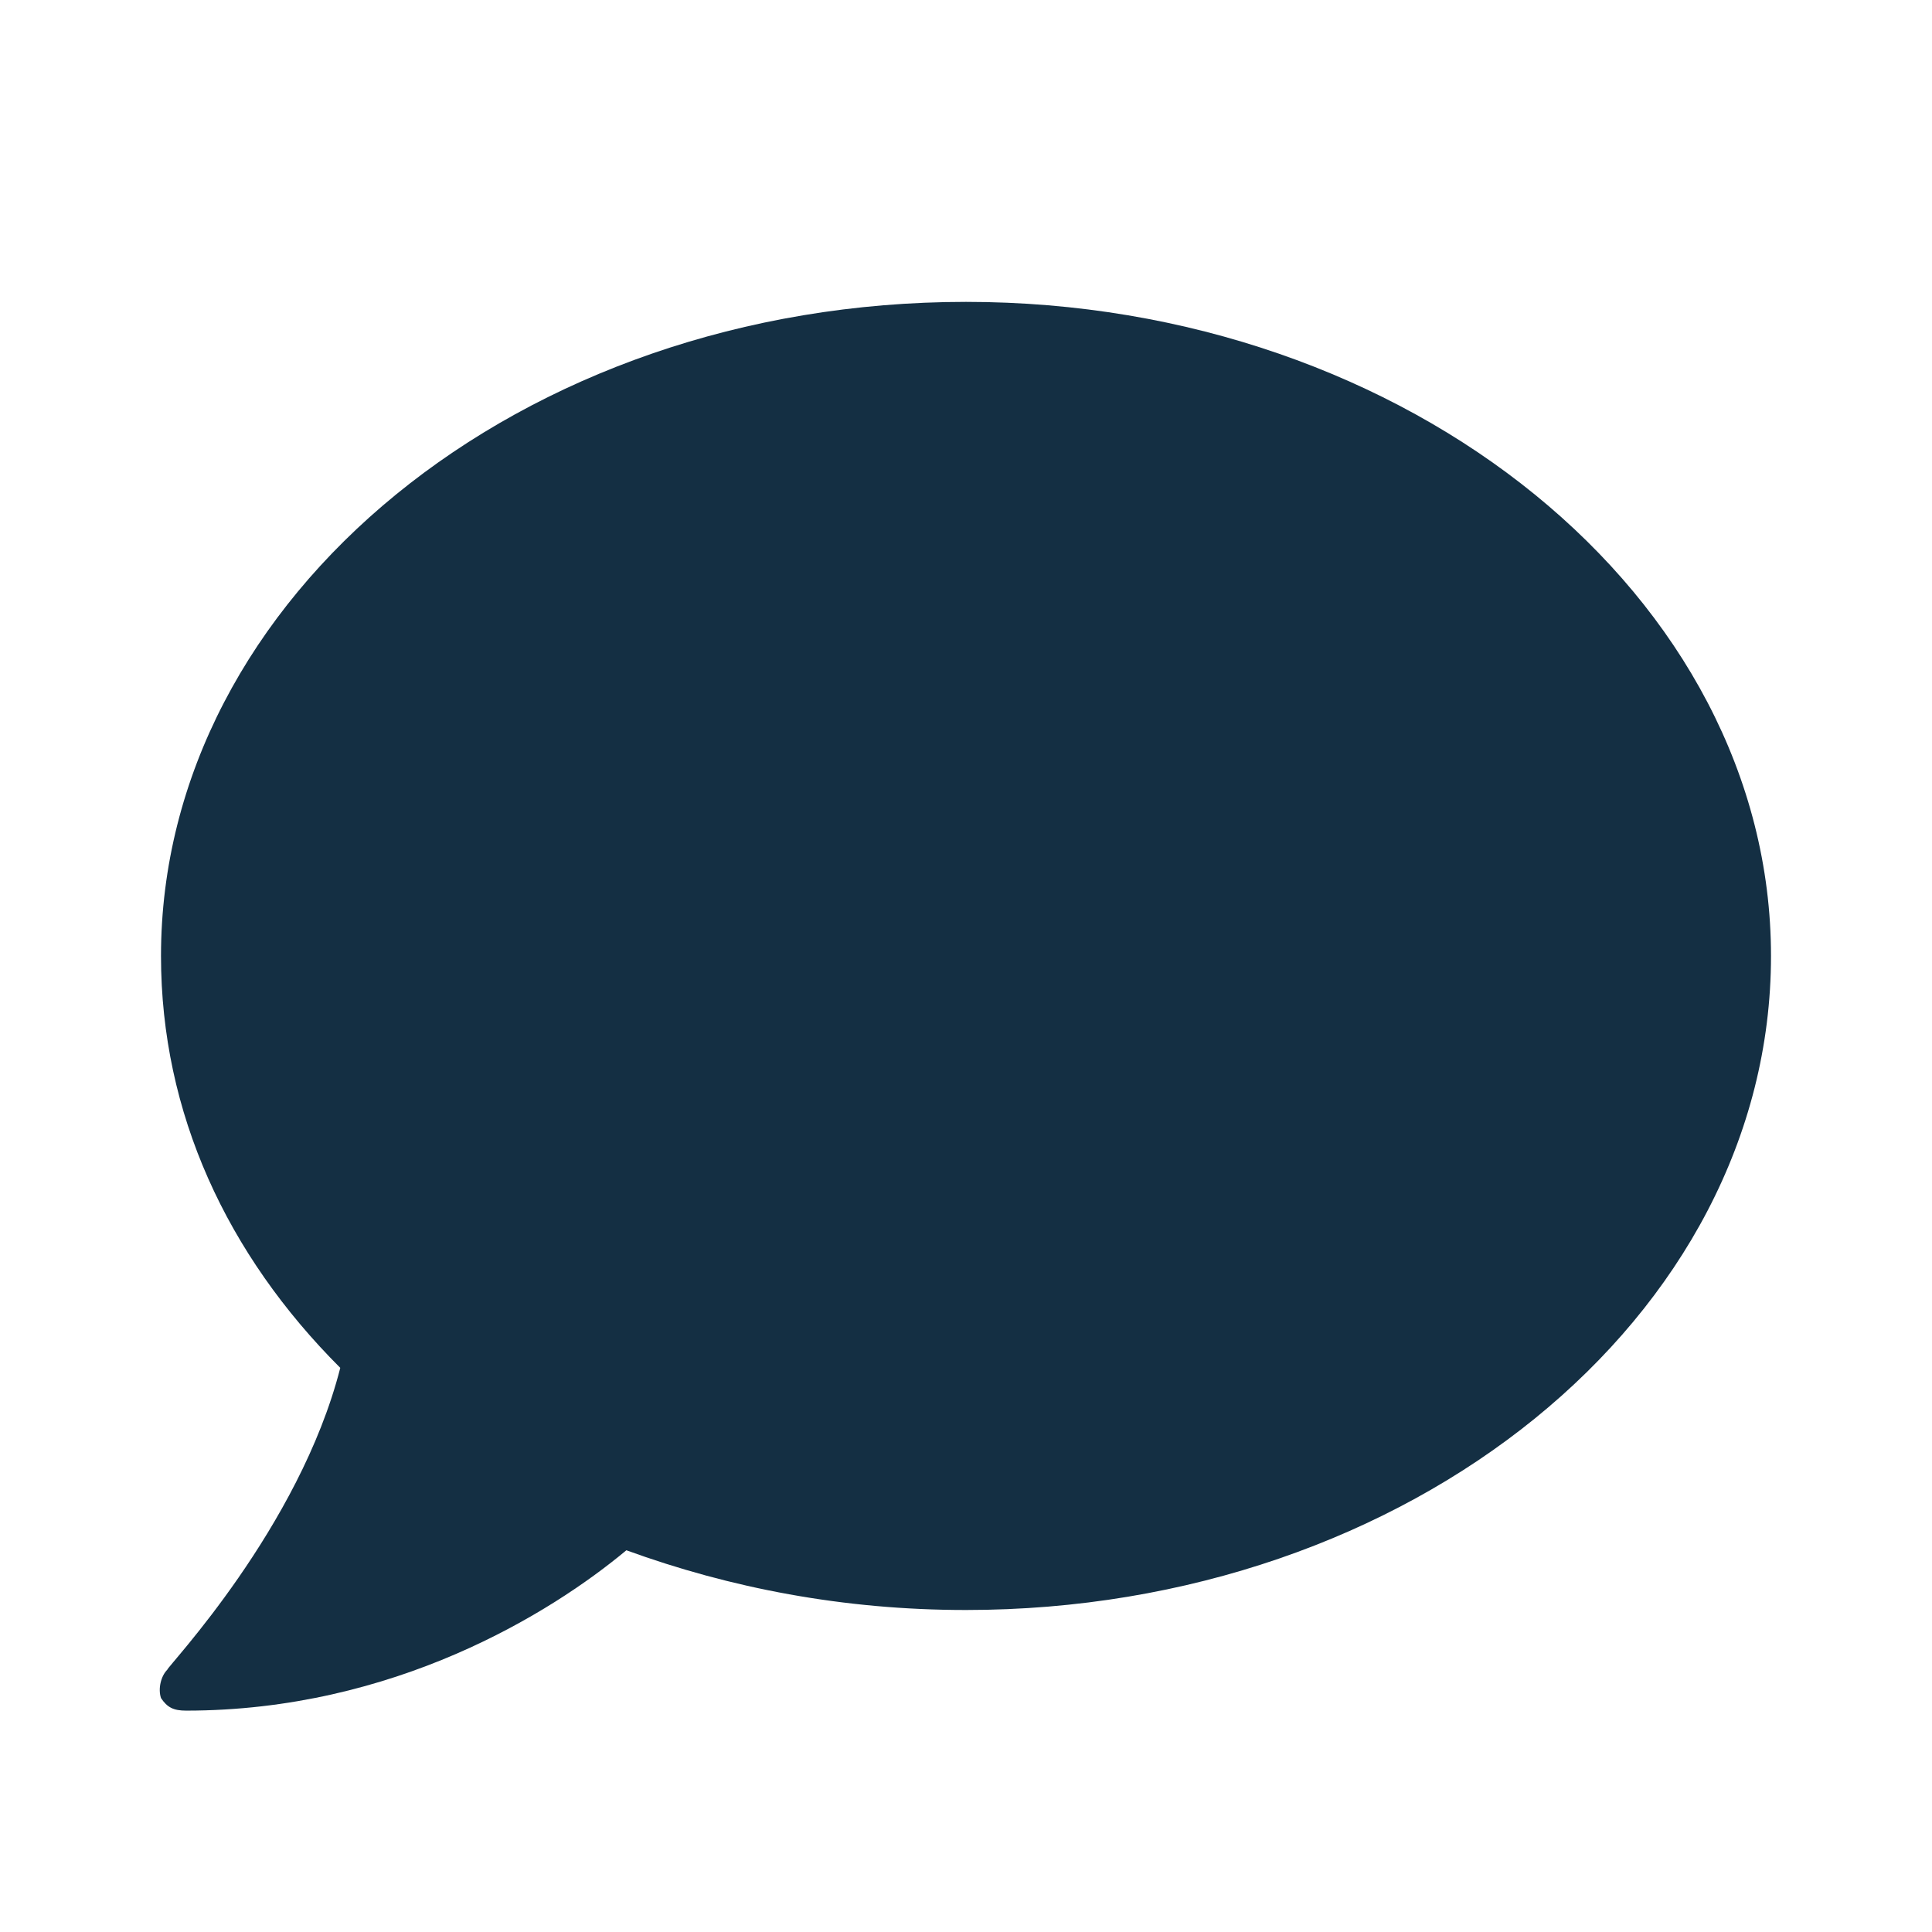 <svg width="24" height="24" viewBox="0 0 24 24" fill="none" xmlns="http://www.w3.org/2000/svg">
<path d="M12 3.75C6.453 3.75 2 7.422 2 11.875C2 13.828 2.82 15.586 4.227 16.992C3.719 18.984 2.078 20.703 2.078 20.742C2 20.82 1.961 20.977 2 21.094C2.078 21.211 2.156 21.25 2.312 21.25C4.891 21.25 6.844 20.039 7.781 19.258C9.07 19.727 10.477 20 12 20C17.508 20 22 16.367 22 11.875C22 7.422 17.508 3.75 12 3.75Z" fill="#142F43"/>
</svg>
